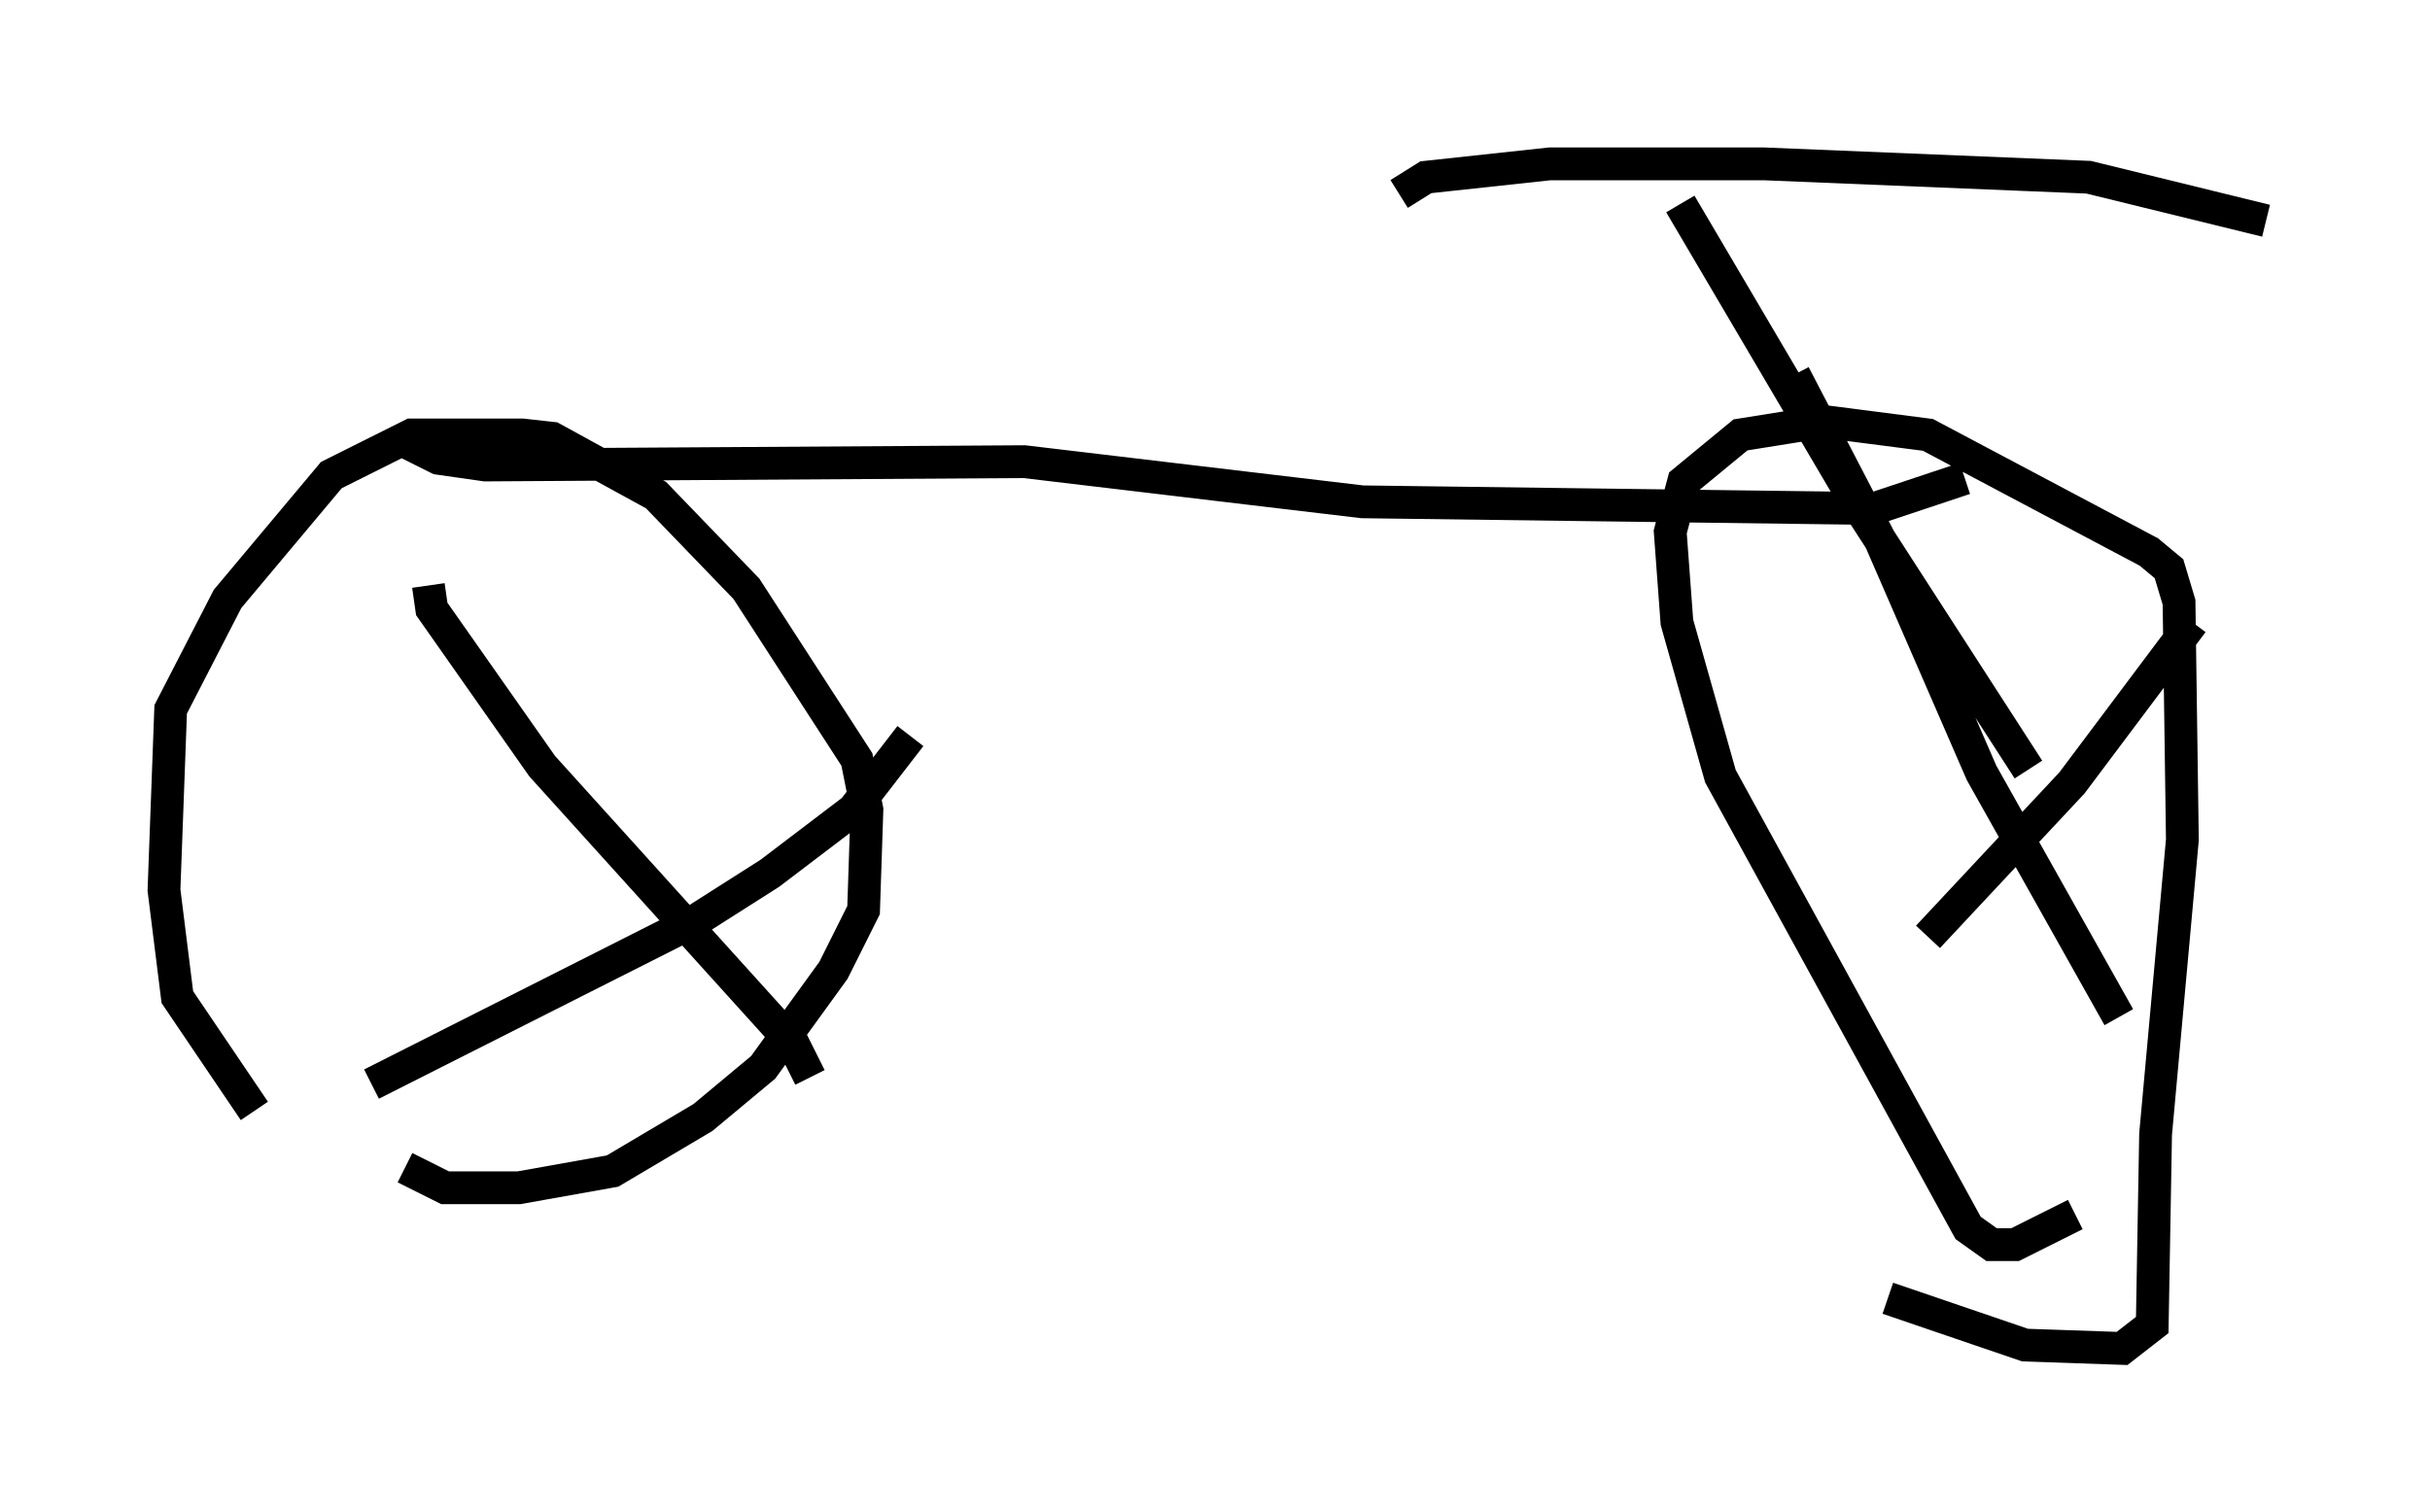 <?xml version="1.0" encoding="utf-8" ?>
<svg baseProfile="full" height="46.138" version="1.1" width="74.109" xmlns="http://www.w3.org/2000/svg" xmlns:ev="http://www.w3.org/2001/xml-events" xmlns:xlink="http://www.w3.org/1999/xlink"><defs /><rect fill="white" height="46.138" width="74.109" x="0" y="0" /><path d="M11.942, 36.646 m-4.185, -2.756 l-2.348, -3.471 -0.408, -3.267 l0.204, -5.513 1.735, -3.369 l3.165, -3.777 2.45, -1.225 l3.369, 0.0 0.919, 0.102 l3.165, 1.735 2.756, 2.858 l3.369, 5.206 0.306, 1.531 l-0.102, 3.063 -0.919, 1.838 l-2.144, 2.96 -1.838, 1.531 l-2.756, 1.633 -2.858, 0.51 l-2.246, 0.0 -1.225, -0.613 m50.94, 1.429 l-1.838, 0.919 -0.715, 0.0 l-0.715, -0.51 -7.554, -13.781 l-1.327, -4.696 -0.204, -2.756 l0.408, -1.531 1.735, -1.429 l2.552, -0.408 3.165, 0.408 l6.738, 3.573 0.613, 0.51 l0.306, 1.021 0.102, 7.248 l-0.817, 8.983 -0.102, 5.819 l-0.919, 0.715 -2.96, -0.102 l-4.185, -1.429 m-2.858, -28.175 l2.654, 5.104 3.063, 7.044 l4.185, 7.452 m2.246, -12.046 l-3.675, 4.9 -4.39, 4.696 m-45.734, -10.719 l0.102, 0.715 3.369, 4.798 l7.656, 8.473 0.51, 1.021 m3.063, -10.413 l-1.735, 2.246 -2.552, 1.94 l-2.246, 1.429 -9.902, 5.002 m1.021, -19.6 l1.021, 0.51 1.429, 0.204 l16.436, -0.102 10.311, 1.225 l15.619, 0.204 2.756, -0.919 m-8.677, -8.371 l5.41, 9.188 5.206, 8.065 m-19.192, -17.559 l0.817, -0.51 3.777, -0.408 l6.533, 0.0 9.902, 0.408 l5.41, 1.327 " fill="none" stroke="black" stroke-width="1" /></svg>